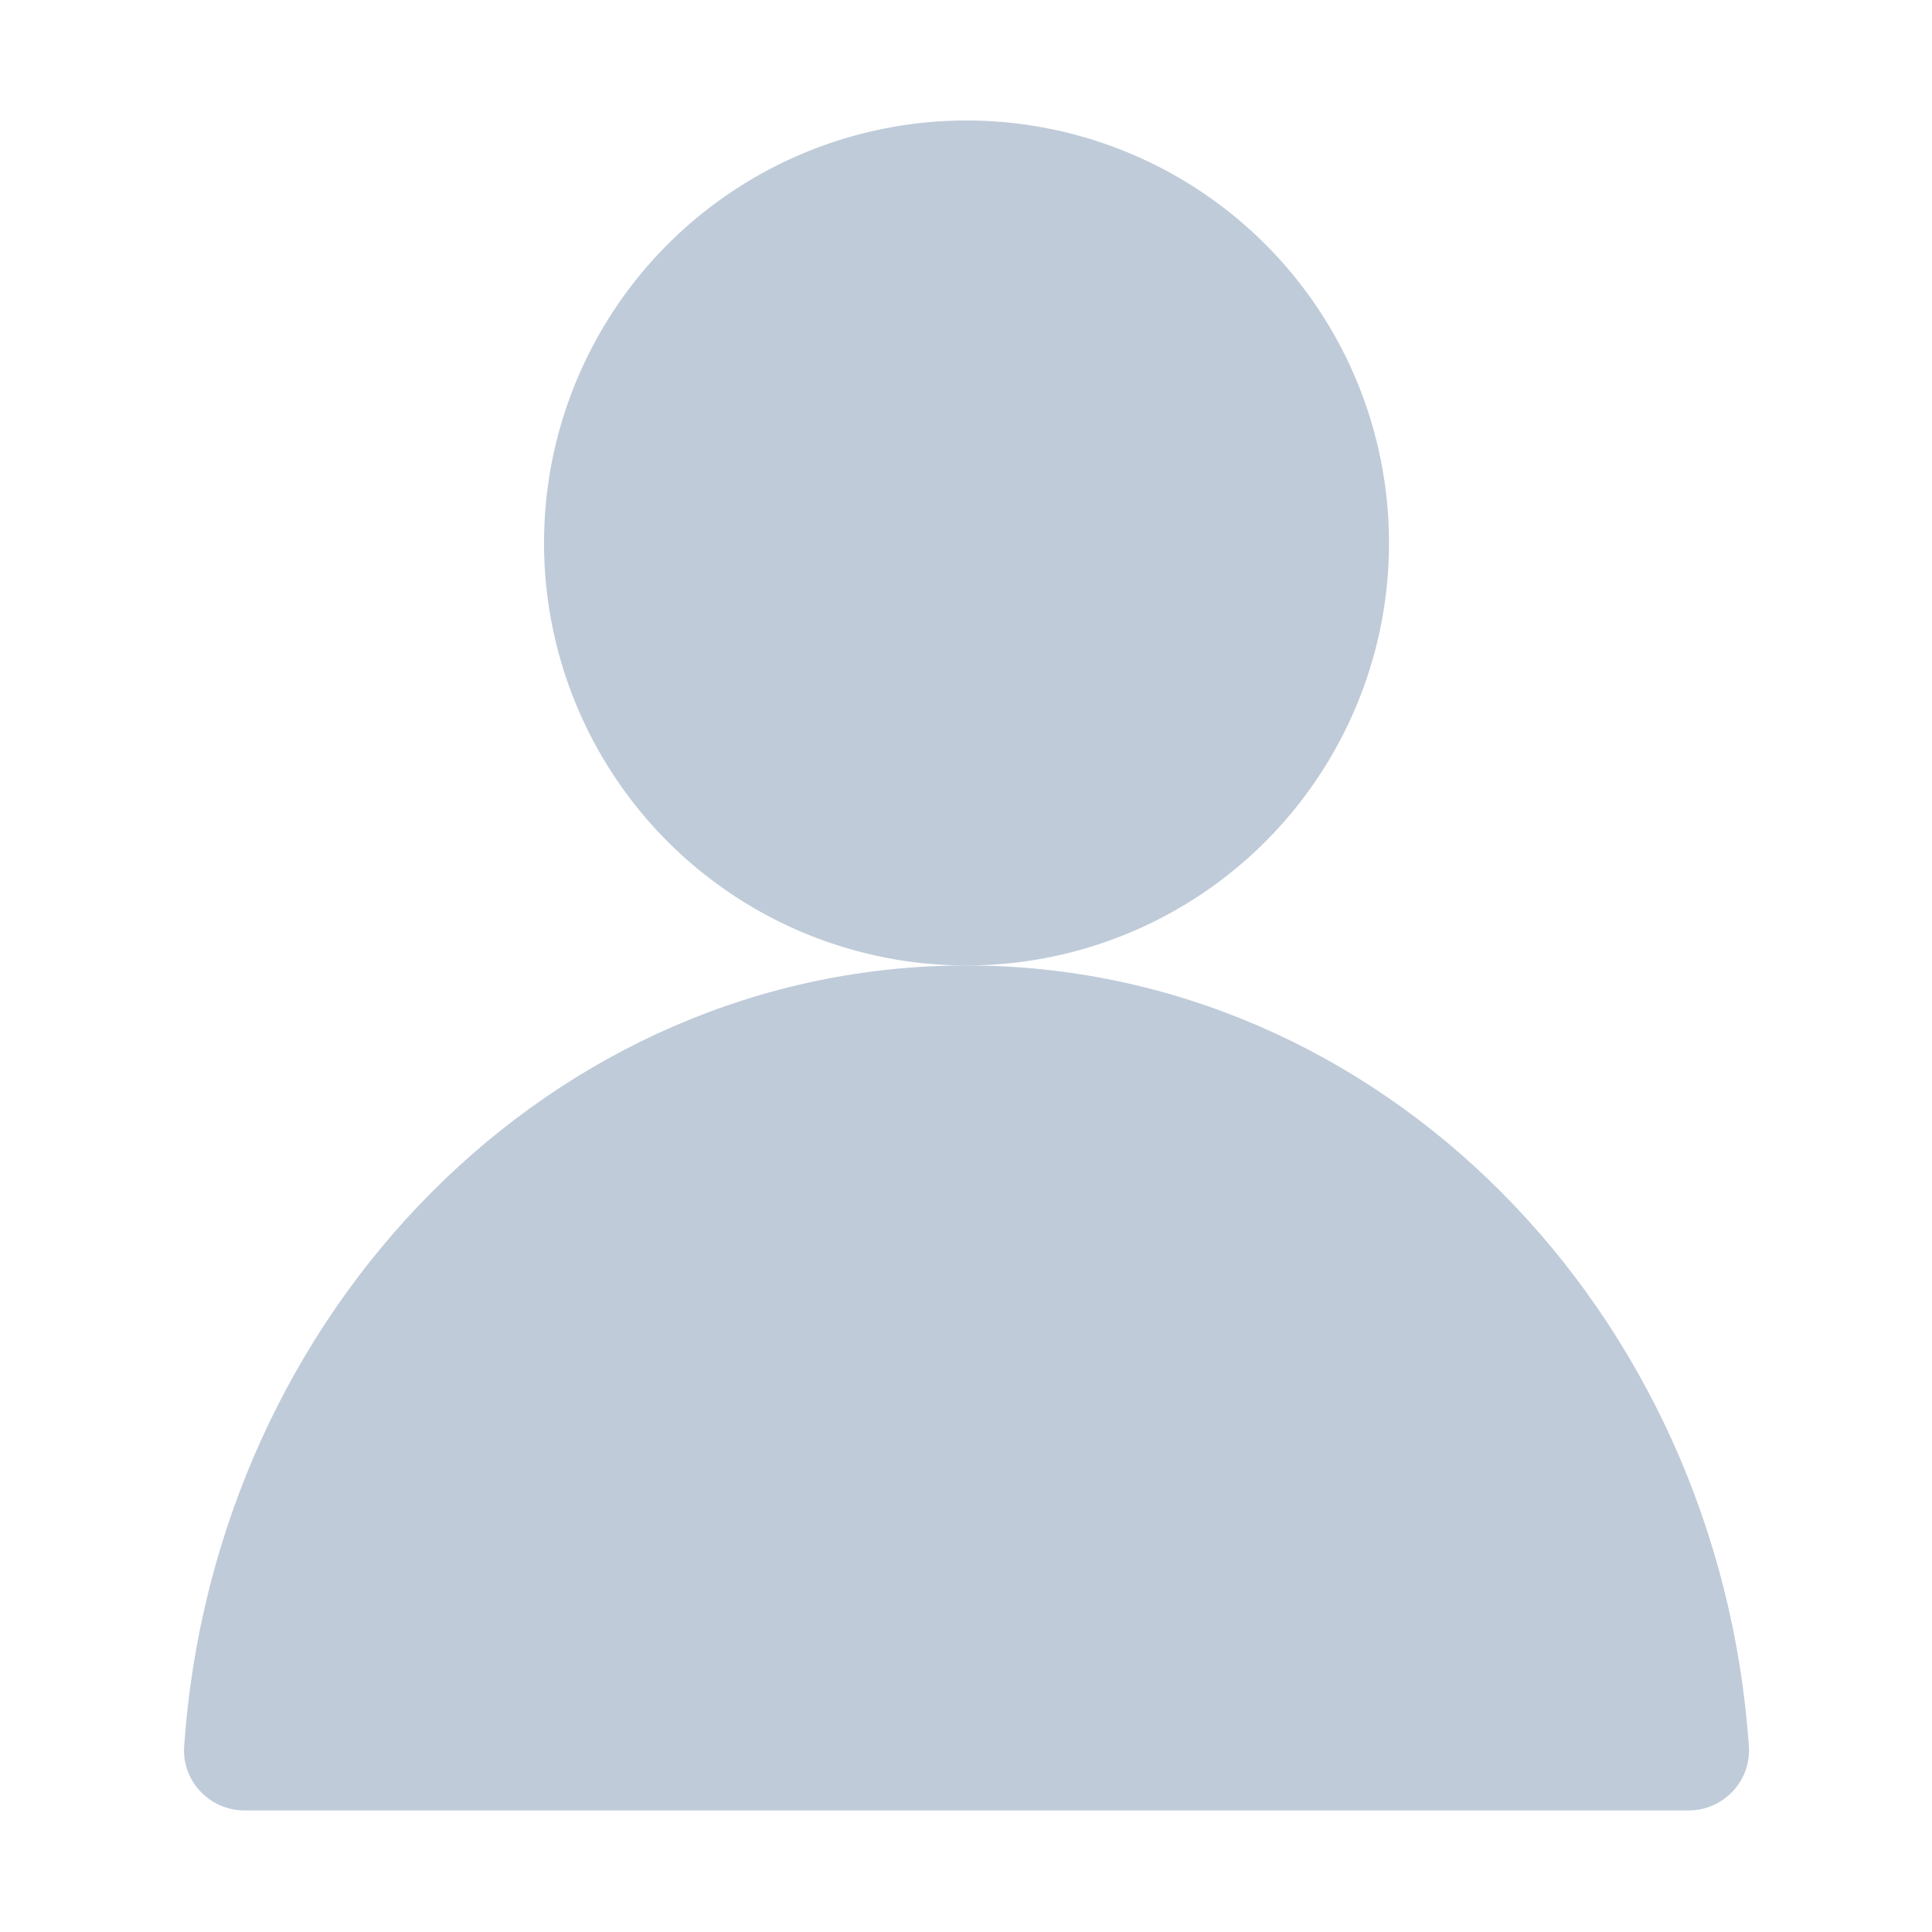 <?xml version="1.0" standalone="no"?><!DOCTYPE svg PUBLIC "-//W3C//DTD SVG 1.1//EN" "http://www.w3.org/Graphics/SVG/1.1/DTD/svg11.dtd"><svg t="1564714262457" class="icon" viewBox="0 0 1024 1024" version="1.1" xmlns="http://www.w3.org/2000/svg" p-id="8177" xmlns:xlink="http://www.w3.org/1999/xlink" width="200" height="200"><defs><style type="text/css"></style></defs><path d="M512.279 287.791m-223.922 0a223.922 223.922 0 1 0 447.844 0 223.922 223.922 0 1 0-447.844 0Z" p-id="8178" fill="#BFCBD9"></path><path d="M512.279 511.713c-219.028 0-398.507 182.354-414.671 413.777-1.288 18.442 13.449 34.068 31.935 34.068h765.471c18.487 0 33.223-15.627 31.935-34.068-16.164-231.422-195.643-413.777-414.67-413.777z" p-id="8179" fill="#BFCBD9"></path></svg>